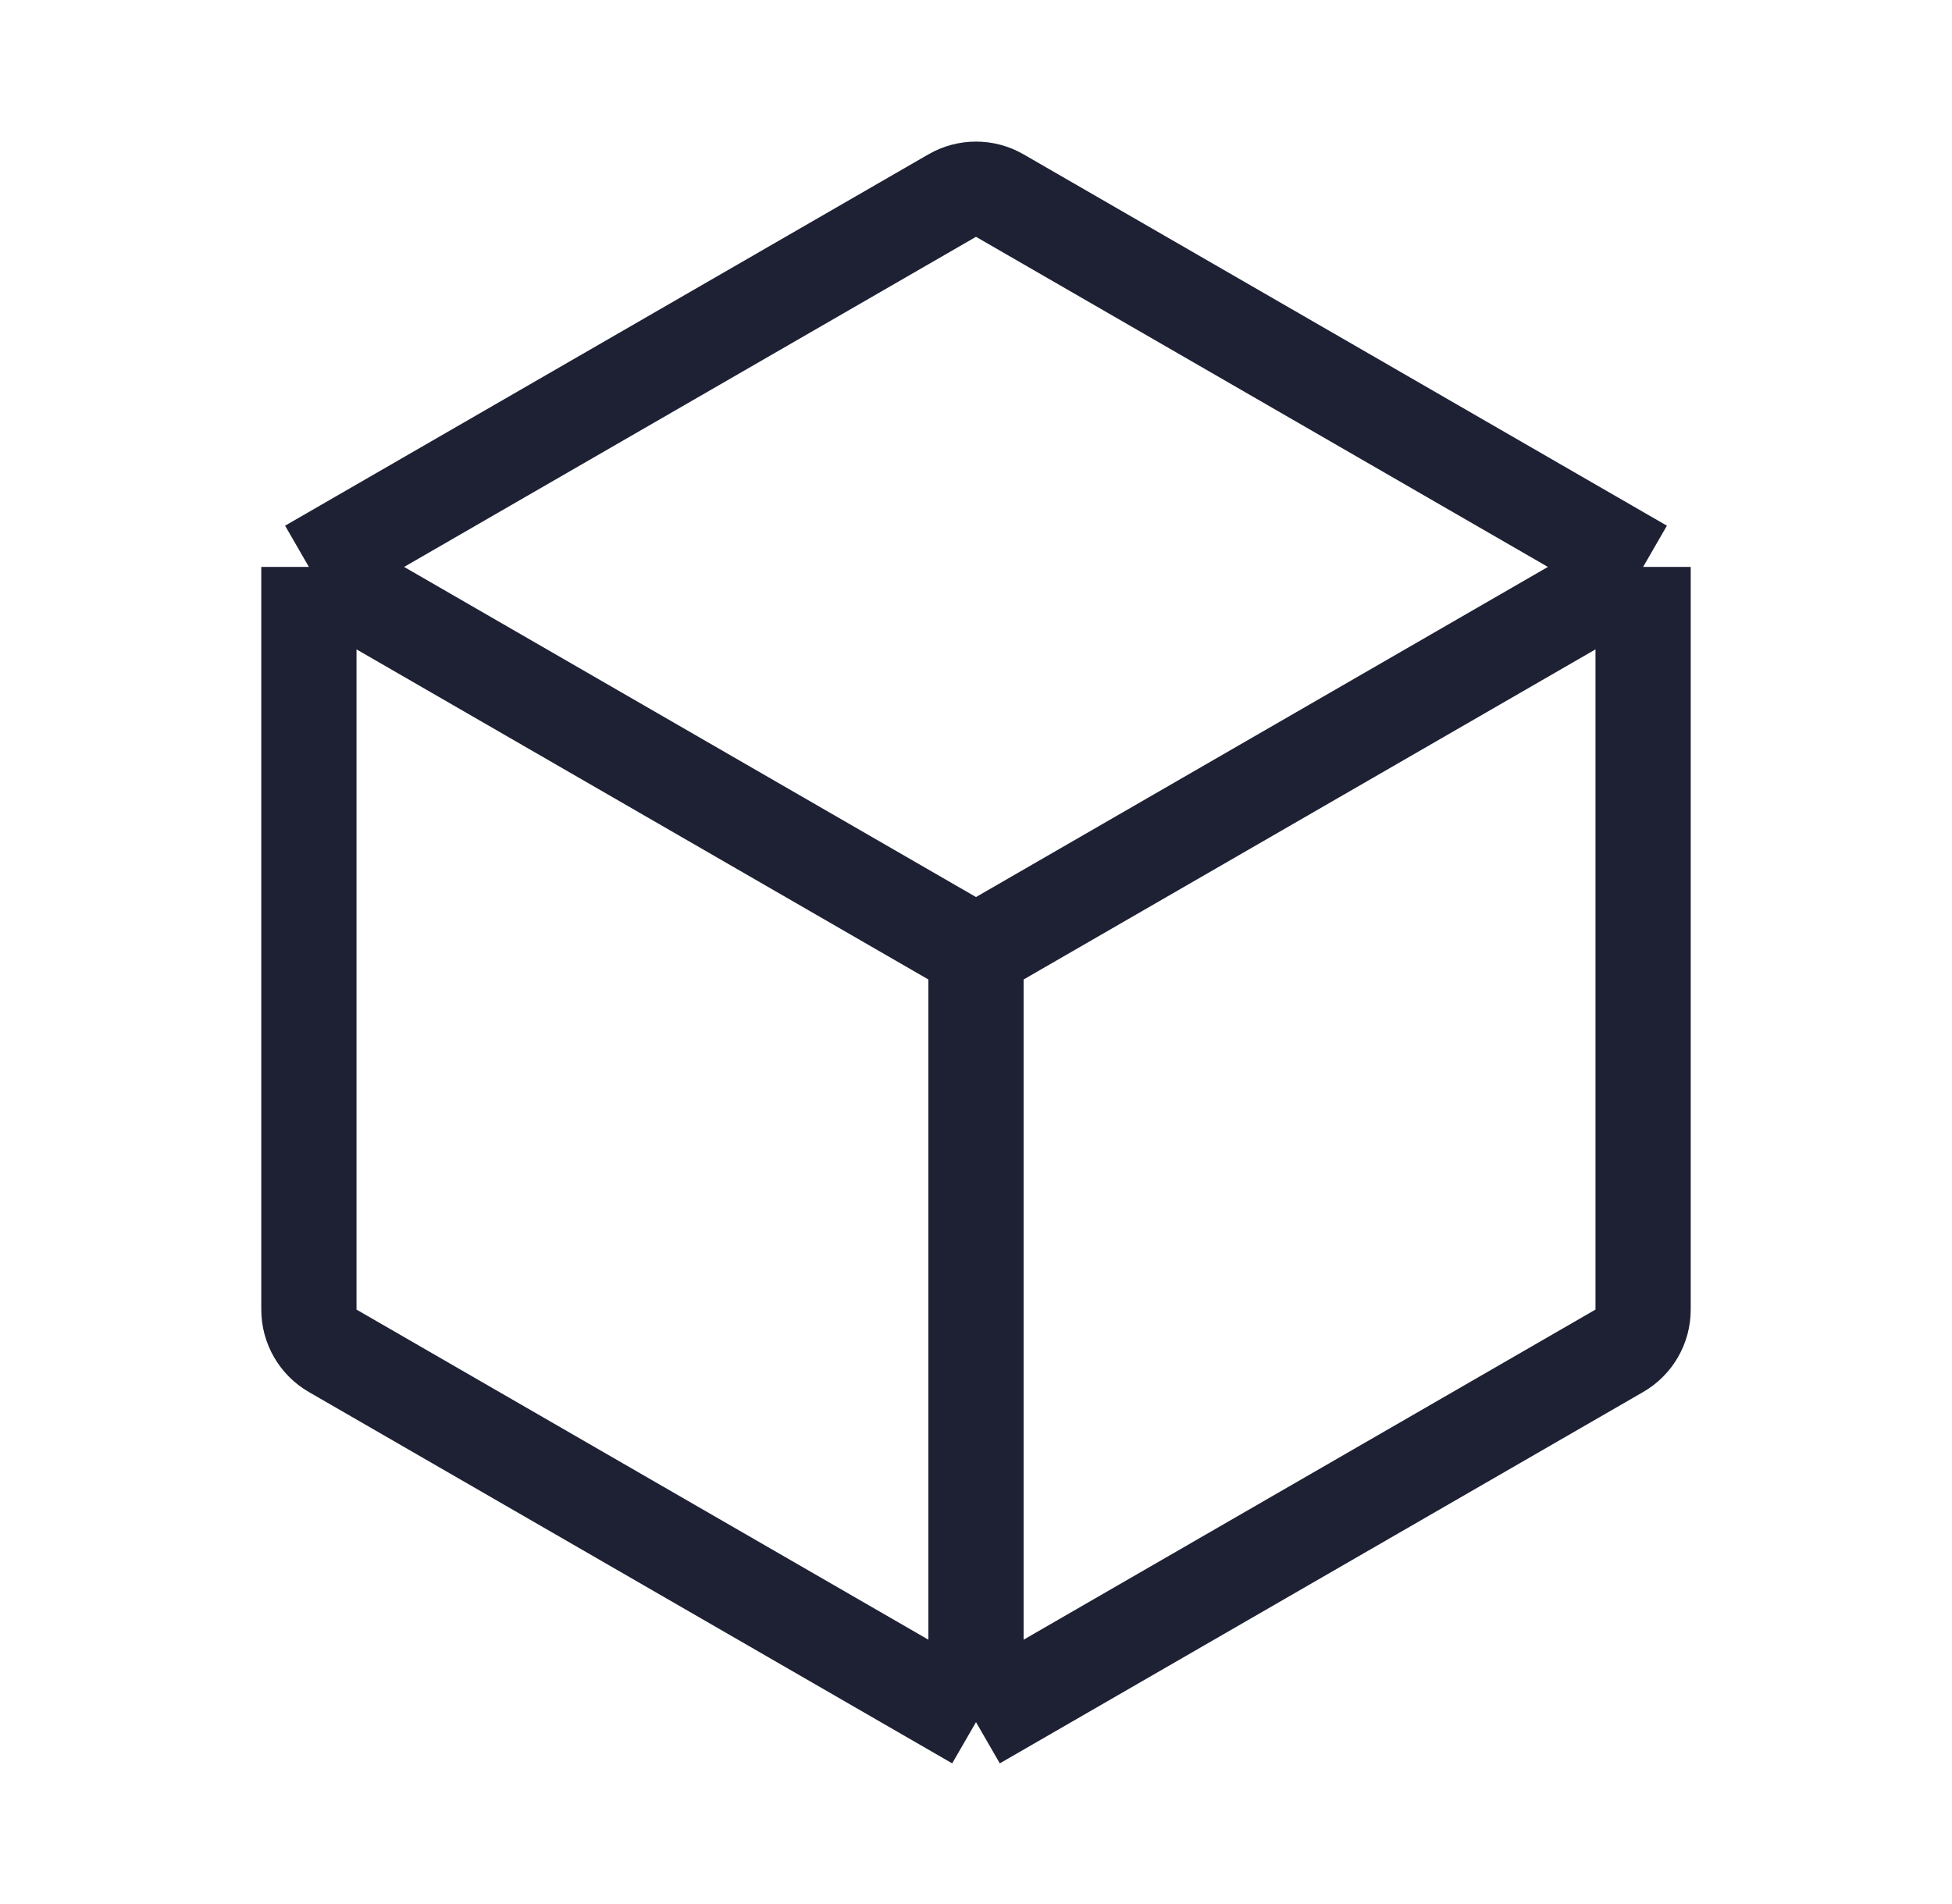 <svg width="41" height="40" viewBox="0 0 41 40" fill="none" xmlns="http://www.w3.org/2000/svg">
<path d="M34.512 11.91L21 4.109C20.691 3.93 20.31 3.93 20 4.109L6.488 11.91M34.512 11.91V27.512C34.512 27.87 34.322 28.2 34.012 28.378L20.5 36.179M34.512 11.91L20.5 20M20.5 36.179L6.988 28.378C6.679 28.2 6.488 27.87 6.488 27.512V11.91M20.5 36.179L20.5 20M6.488 11.91L20.5 20" stroke="#1E2134" stroke-width="2" stroke-linejoin="round"/>
</svg>
